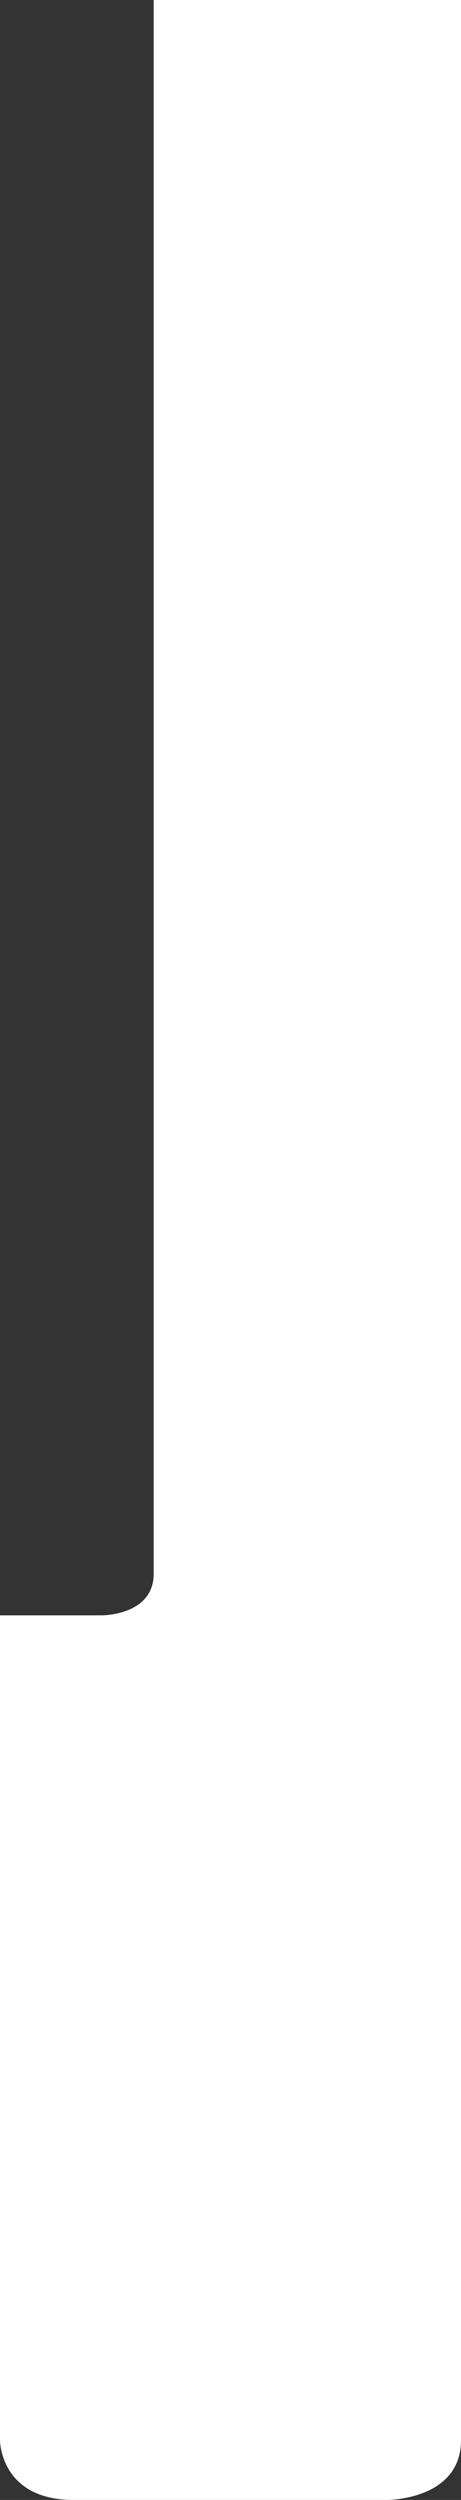 <?xml version="1.0" encoding="utf-8"?>
<!-- Generator: Adobe Illustrator 24.3.0, SVG Export Plug-In . SVG Version: 6.00 Build 0)  -->
<svg version="1.1" id="E" xmlns="http://www.w3.org/2000/svg" xmlns:xlink="http://www.w3.org/1999/xlink" x="0px" y="0px"
	 viewBox="0 0 24 130" enable-background="new 0 0 24 130" xml:space="preserve">
<rect x="0" y="0" width="24" height="130" fill="#333333" stroke="none"/>
<path fill="#FFFFFF" d="M8,0v81.841C8,84,5.321,84,5.321,84H0v42.897c0,0,0,3.103,3.827,3.103h16.346c0,0,3.827,0,3.827-3.103V0H8z"
	/>
</svg>
